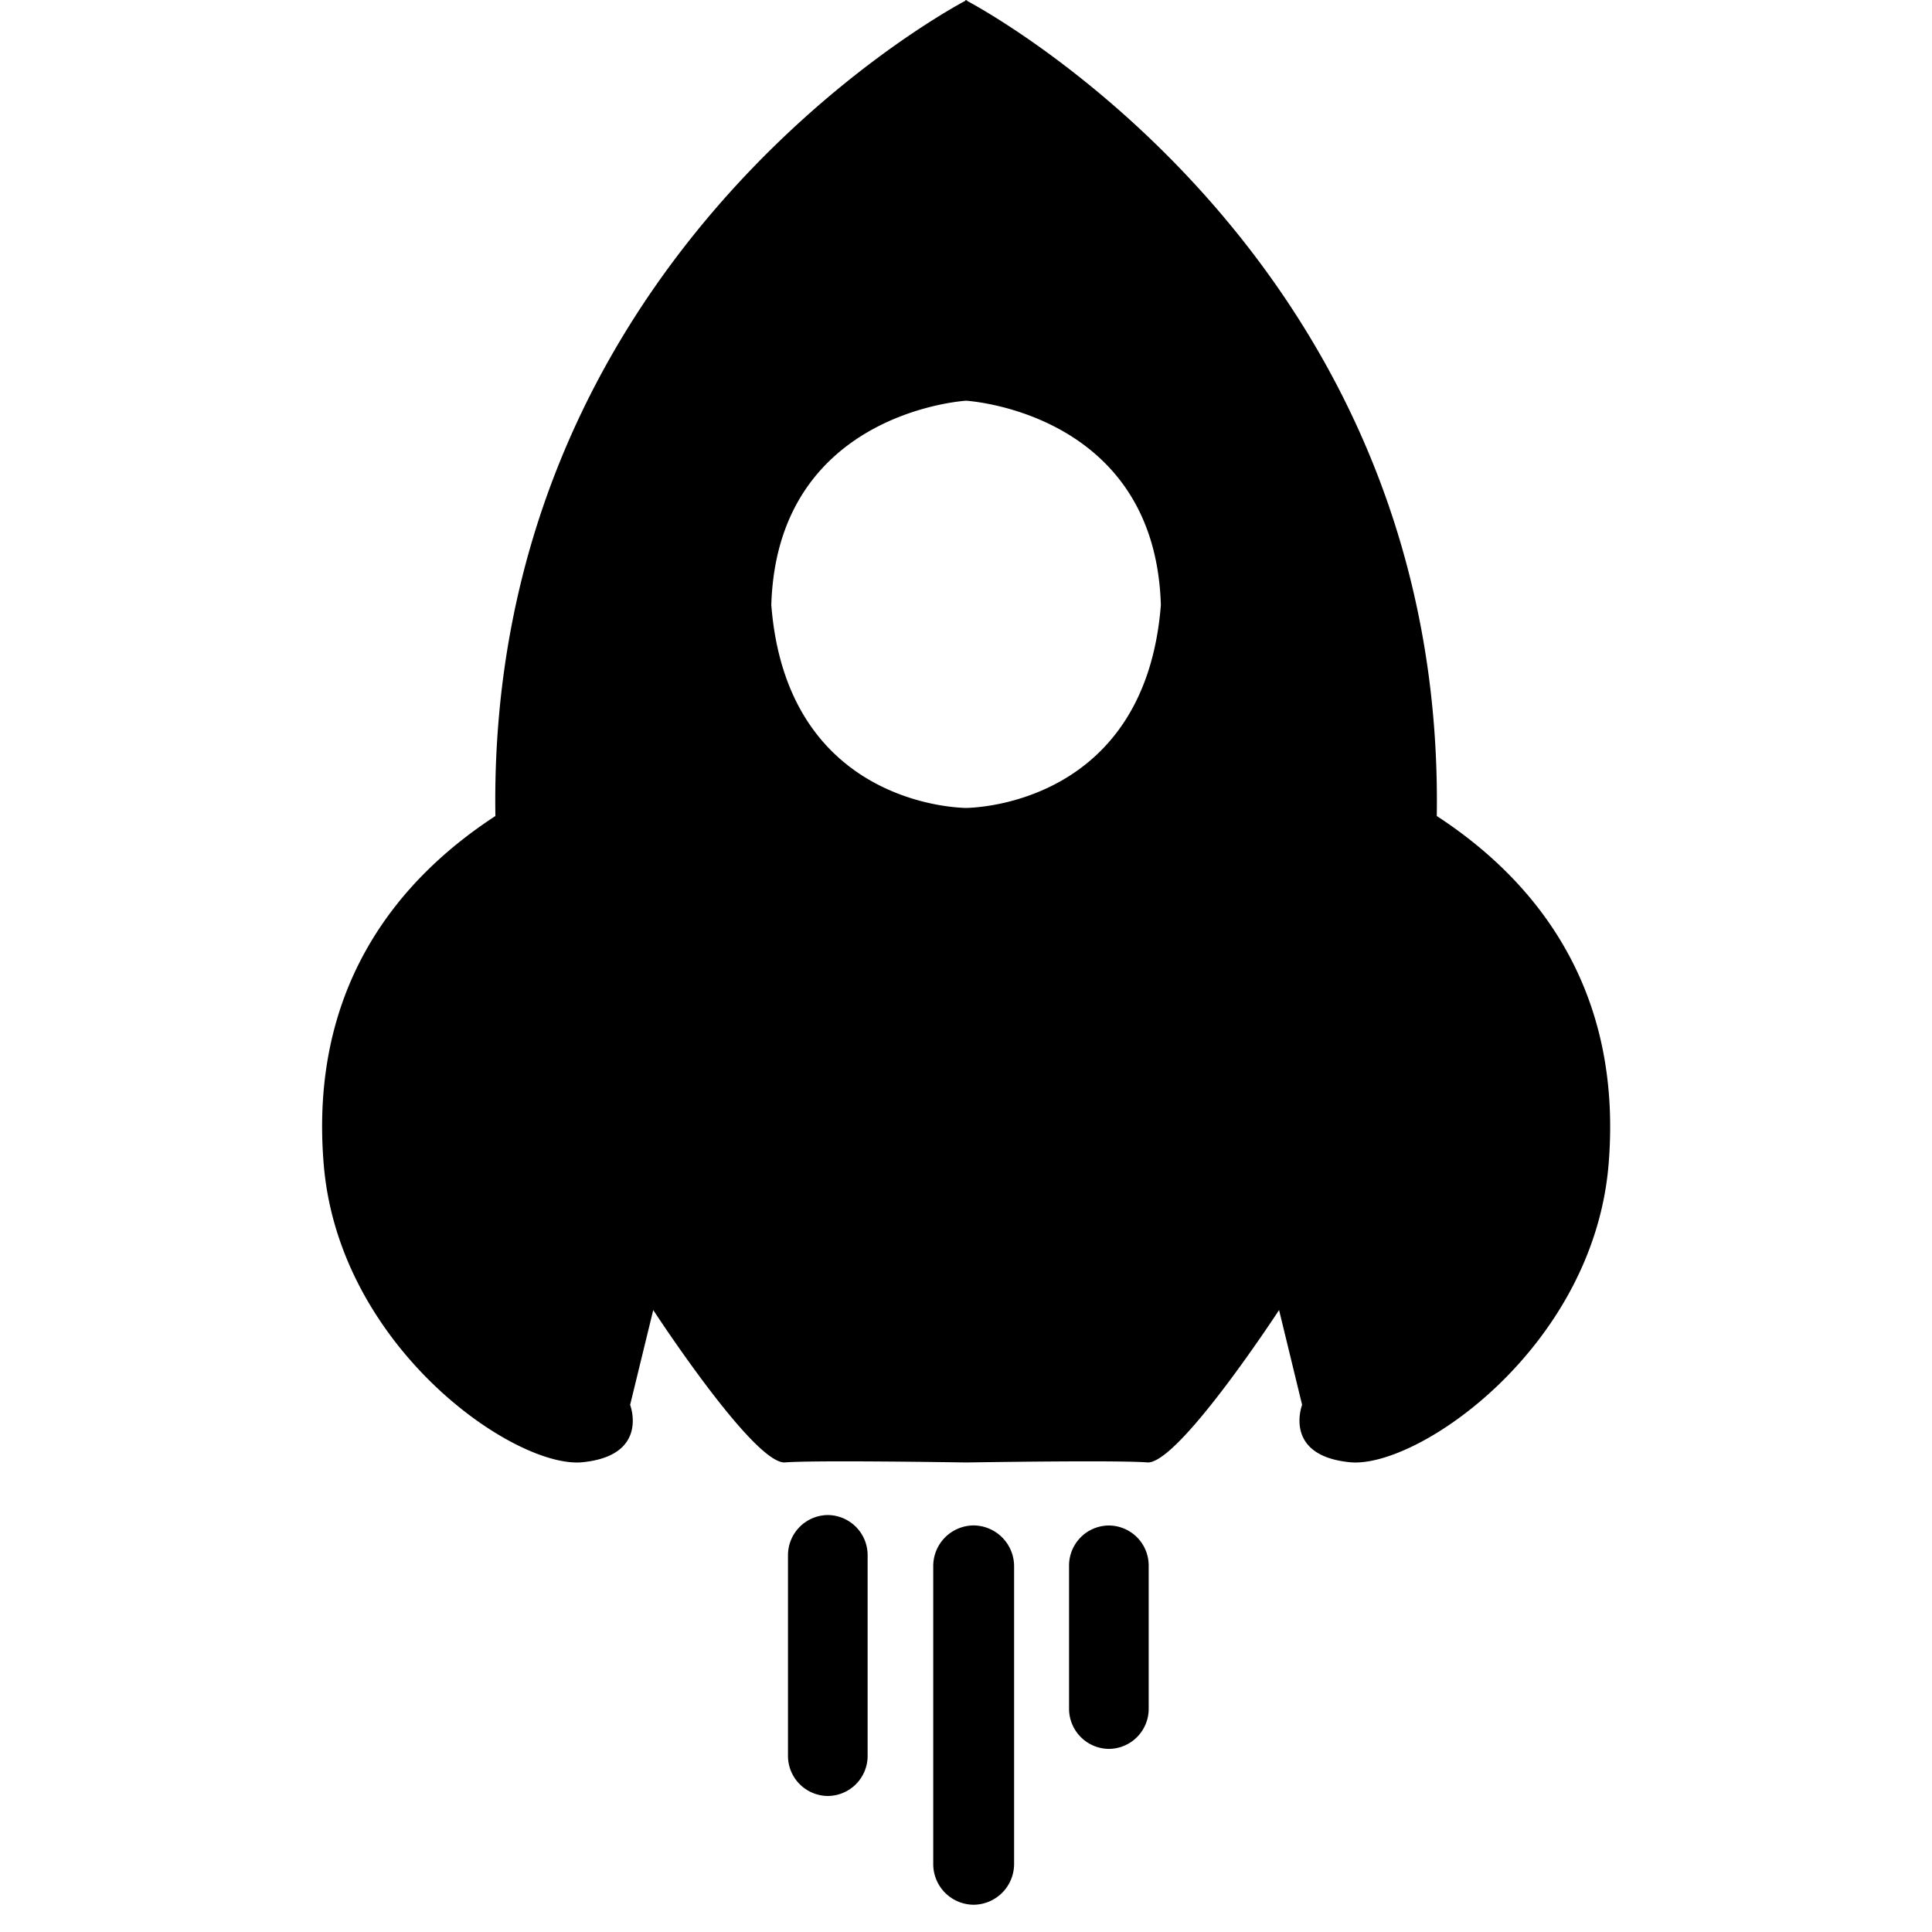 <?xml version="1.0" standalone="no"?><!DOCTYPE svg PUBLIC "-//W3C//DTD SVG 1.1//EN" "http://www.w3.org/Graphics/SVG/1.1/DTD/svg11.dtd"><svg t="1711702128866" class="icon" viewBox="0 0 1024 1024" version="1.1" xmlns="http://www.w3.org/2000/svg" p-id="1544" xmlns:xlink="http://www.w3.org/1999/xlink" width="200" height="200"><path d="M515.988 808.505a21.542 21.542 0 0 0-21.352 21.731v157.62a21.542 21.542 0 0 0 21.428 21.694 21.618 21.618 0 0 0 21.428-21.693v-157.62a21.656 21.656 0 0 0-21.504-21.732z m-77.217-5.5a21.314 21.314 0 0 0-21.125 21.467v106.003a21.276 21.276 0 0 0 21.125 21.428 21.239 21.239 0 0 0 21.087-21.466V824.472a21.276 21.276 0 0 0-21.087-21.466z m322.75-370.498C765.996 141.047 528.428 8.988 512.499 0.417V0l-0.455 0.19-0.417-0.19v0.417c-15.967 8.571-253.573 140.63-249.06 432.09-48.355 31.555-99.062 87.647-90.984 184.7 8.04 96.976 101.338 161.298 137.064 157.81 35.726-3.49 25.335-30.417 25.335-30.417l12.25-50.252s52.64 80.82 69.518 80.782c15.17-1.251 87.305-0.114 95.915 0h0.834c8.647-0.114 80.744-1.251 95.915 0 16.839 0 69.518-80.782 69.518-80.782l12.212 50.252s-10.354 26.927 25.372 30.416c35.727 3.49 128.986-60.833 137.065-157.81 8.002-97.014-42.667-153.144-91.06-184.699z m-249.477-4.285c-6.789-0.114-95.08-3.376-103.235-107.558 2.959-99.025 96.294-107.786 103.235-108.279 6.978 0.493 100.276 9.254 103.234 108.279-8.154 104.182-96.483 107.444-103.234 107.558z m75.662 380.32a21.239 21.239 0 0 0-21.087 21.353v75.624a21.314 21.314 0 0 0 21.087 21.429 21.239 21.239 0 0 0 21.125-21.429v-75.624a21.239 21.239 0 0 0-21.125-21.352z" p-id="1545"></path></svg>